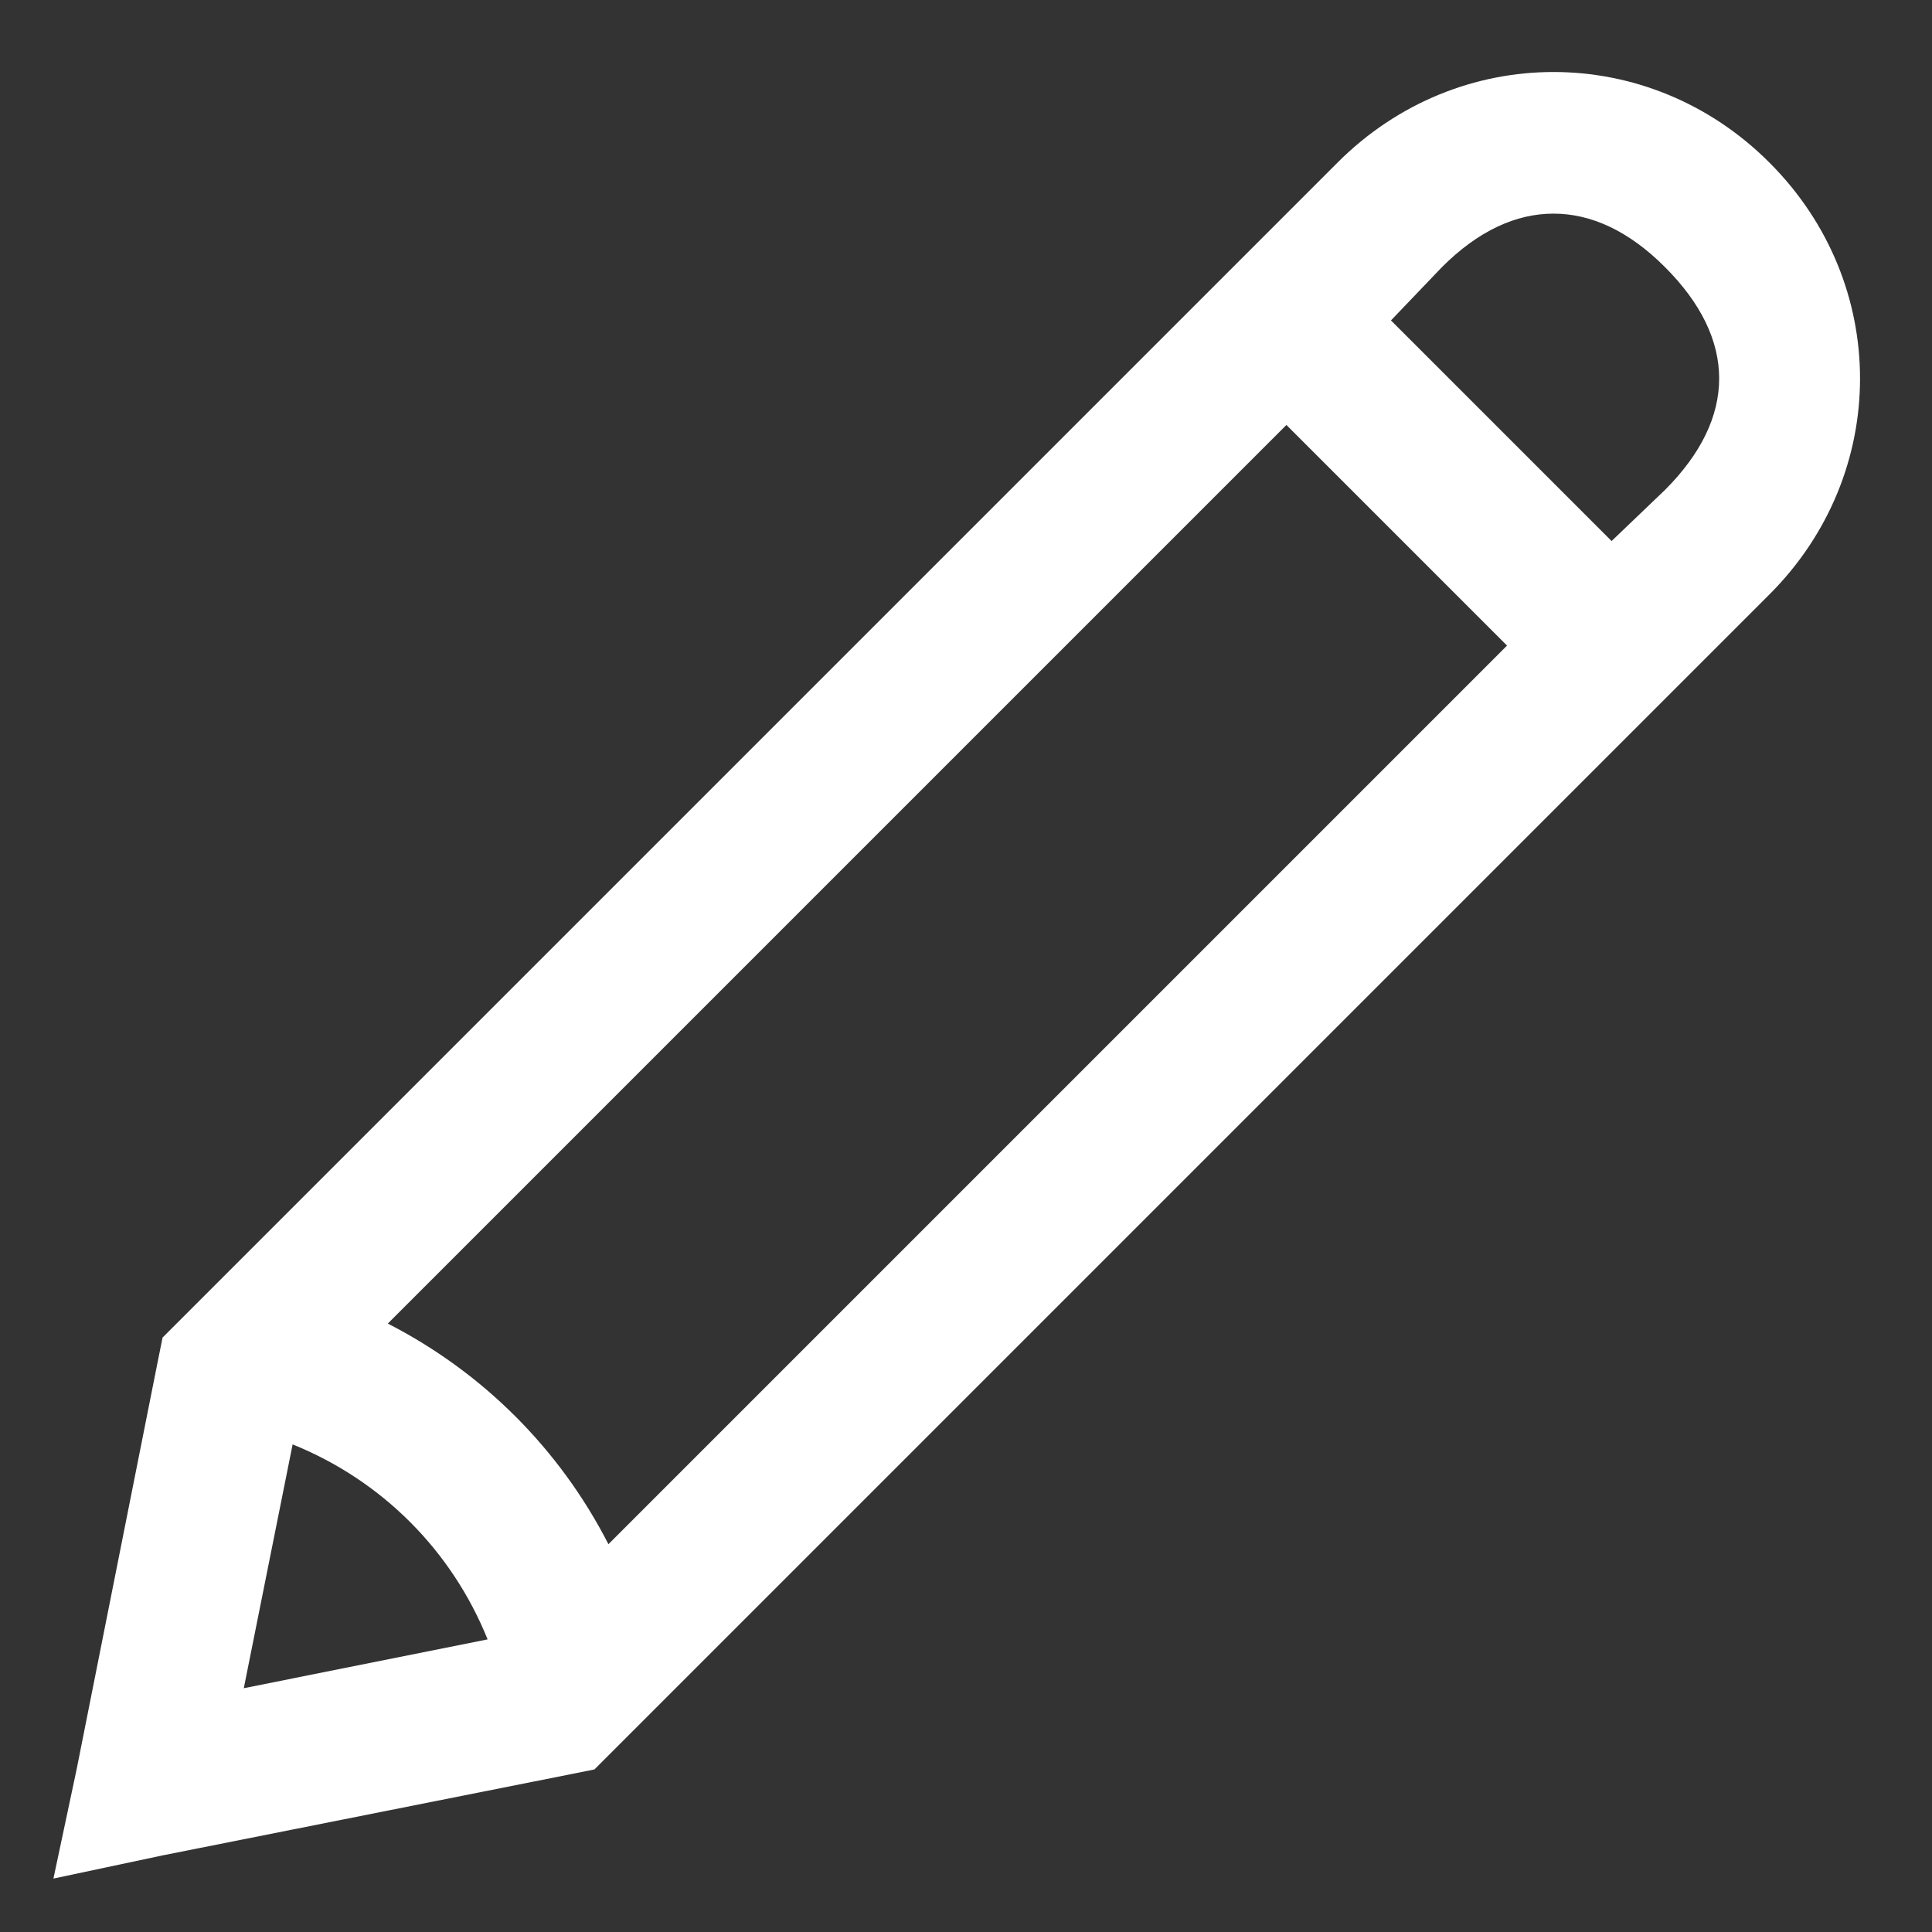 <svg width="26" height="26" viewBox="0 0 26 26" fill="none" xmlns="http://www.w3.org/2000/svg">
<rect x="0" y="0" width="26" height="26" fill="#333333" stroke="none"/>
<path d="M20.906 0.969C19.859 0.969 18.812 1.375 18 2.188L2.188 18L2.125 18.312L1.031 23.812L0.719 25.281L2.188 24.969L7.688 23.875L8 23.812L23.812 8C25.438 6.375 25.438 3.812 23.812 2.188C23 1.375 21.953 0.969 20.906 0.969ZM20.906 2.875C21.41 2.875 21.918 3.105 22.406 3.594C23.379 4.566 23.379 5.621 22.406 6.594L21.688 7.281L18.719 4.312L19.406 3.594C19.895 3.105 20.402 2.875 20.906 2.875ZM17.312 5.719L20.281 8.688L8.188 20.781C7.531 19.5 6.5 18.469 5.219 17.812L17.312 5.719ZM3.938 19.438C5.137 19.922 6.078 20.863 6.562 22.062L3.281 22.719L3.938 19.438Z" fill="white"/>
</svg>
